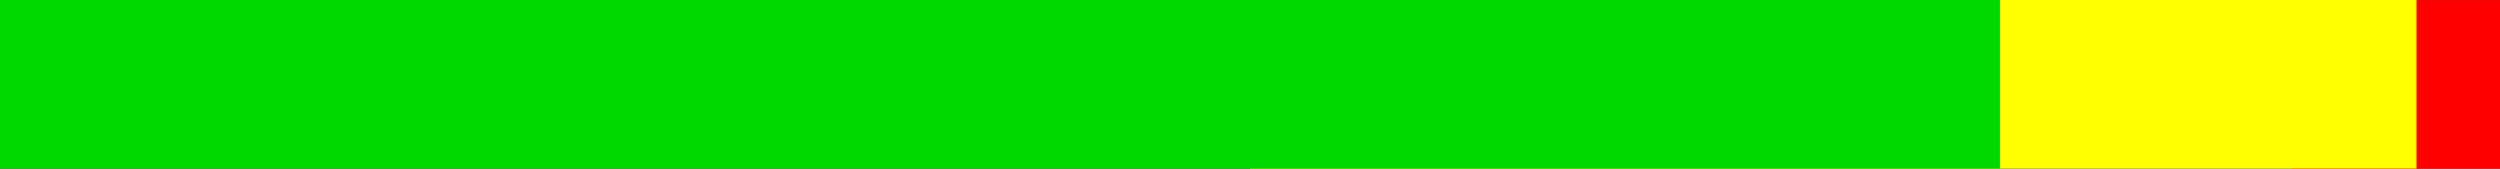 <?xml version="1.0" encoding="UTF-8" standalone="no"?>
<!-- Created with Inkscape (http://www.inkscape.org/) -->

<svg
   width="180.005mm"
   height="12.144mm"
   viewBox="0 0 180.005 12.144"
   version="1.1"
   id="svg1"
   inkscape:version="1.3.2 (091e20e, 2023-11-25)"
   sodipodi:docname="drawing.svg"
   xmlns:inkscape="http://www.inkscape.org/namespaces/inkscape"
   xmlns:sodipodi="http://sodipodi.sourceforge.net/DTD/sodipodi-0.dtd"
   xmlns="http://www.w3.org/2000/svg"
   xmlns:svg="http://www.w3.org/2000/svg">
  <rect x="0" y="0" width="180.005" height="12.144" fill="#333333" stroke="none"/>
  <sodipodi:namedview
     id="namedview1"
     pagecolor="#ffffff"
     bordercolor="#000000"
     borderopacity="0.25"
     inkscape:showpageshadow="2"
     inkscape:pageopacity="0.0"
     inkscape:pagecheckerboard="0"
     inkscape:deskcolor="#d1d1d1"
     inkscape:document-units="mm"
     inkscape:zoom="1.2537192"
     inkscape:cx="334.60443"
     inkscape:cy="1.9940669"
     inkscape:window-width="1440"
     inkscape:window-height="778"
     inkscape:window-x="0"
     inkscape:window-y="25"
     inkscape:window-maximized="0"
     inkscape:current-layer="layer1" />
  <defs
     id="defs1" />
  <g
     inkscape:label="Layer 1"
     inkscape:groupmode="layer"
     id="layer1"
     transform="translate(-17.851,-146.897)">
    <rect
       style="fill:#ff0000;fill-opacity:1;stroke-width:0.089"
       id="rect3"
       width="15"
       height="12.139"
       x="182.856"
       y="146.902" />
    <rect
       style="fill:#ffff00;fill-opacity:1;stroke-width:0.211"
       id="rect2"
       width="84"
       height="12.139"
       x="107.85"
       y="146.897" />
    <rect
       style="fill:#00d900;fill-opacity:1;stroke-width:0.276"
       id="rect1"
       width="144"
       height="12.139"
       x="17.851"
       y="146.898"
       inkscape:label="rect1" />
  </g>
</svg>
